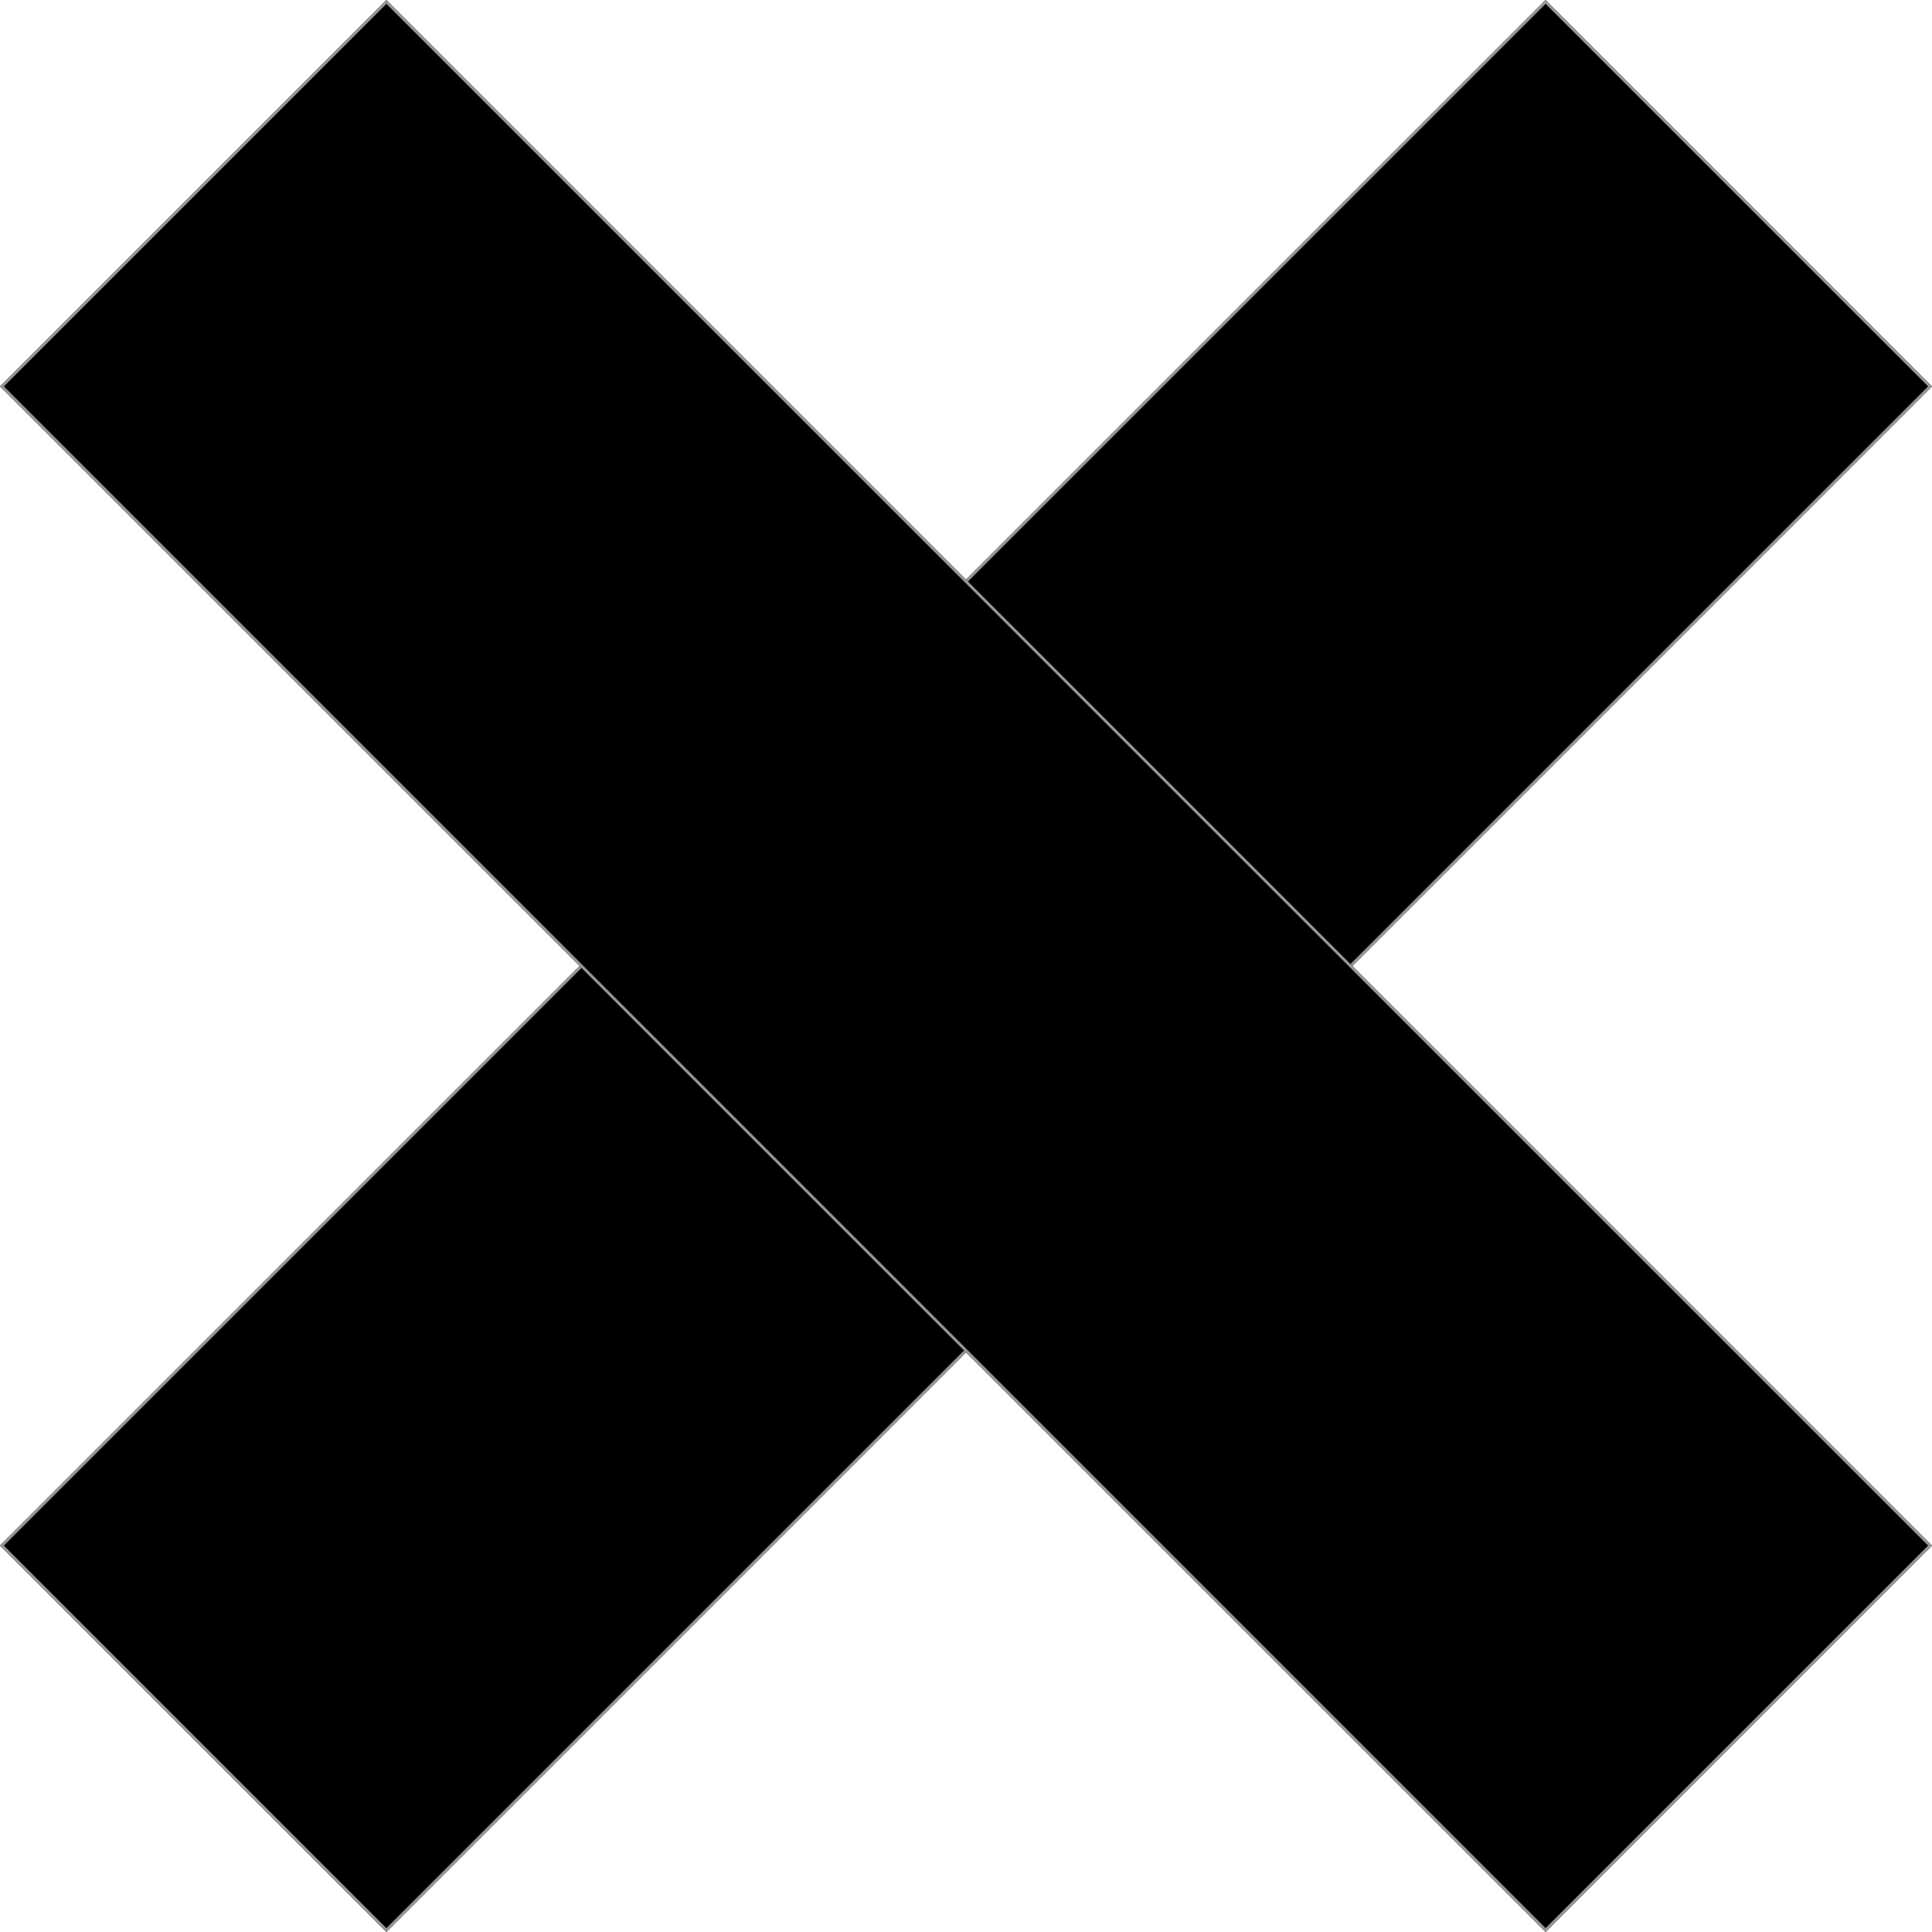 <svg id="Group_1" data-name="Group 1" xmlns="http://www.w3.org/2000/svg" viewBox="133.447 299.447 707.107 707.107">
  <defs>
    <style>
      .cls-1 {
        stroke: #95989a;
      }

      .cls-2 {
        stroke: none;
      }

      .cls-3 {
        fill: none;
      }
    </style>
  </defs>
  <g id="Rectangle_1" data-name="Rectangle 1" class="cls-1" transform="translate(699.132 299.447) rotate(45)">
    <rect class="cls-2" width="200" height="800"/>
    <rect class="cls-3" x="0.5" y="0.5" width="199" height="799"/>
  </g>
  <g id="Rectangle_2" data-name="Rectangle 2" class="cls-1" transform="translate(133.447 440.868) rotate(-45)">
    <rect class="cls-2" width="200" height="800"/>
    <rect class="cls-3" x="0.5" y="0.5" width="199" height="799"/>
  </g>
</svg>
